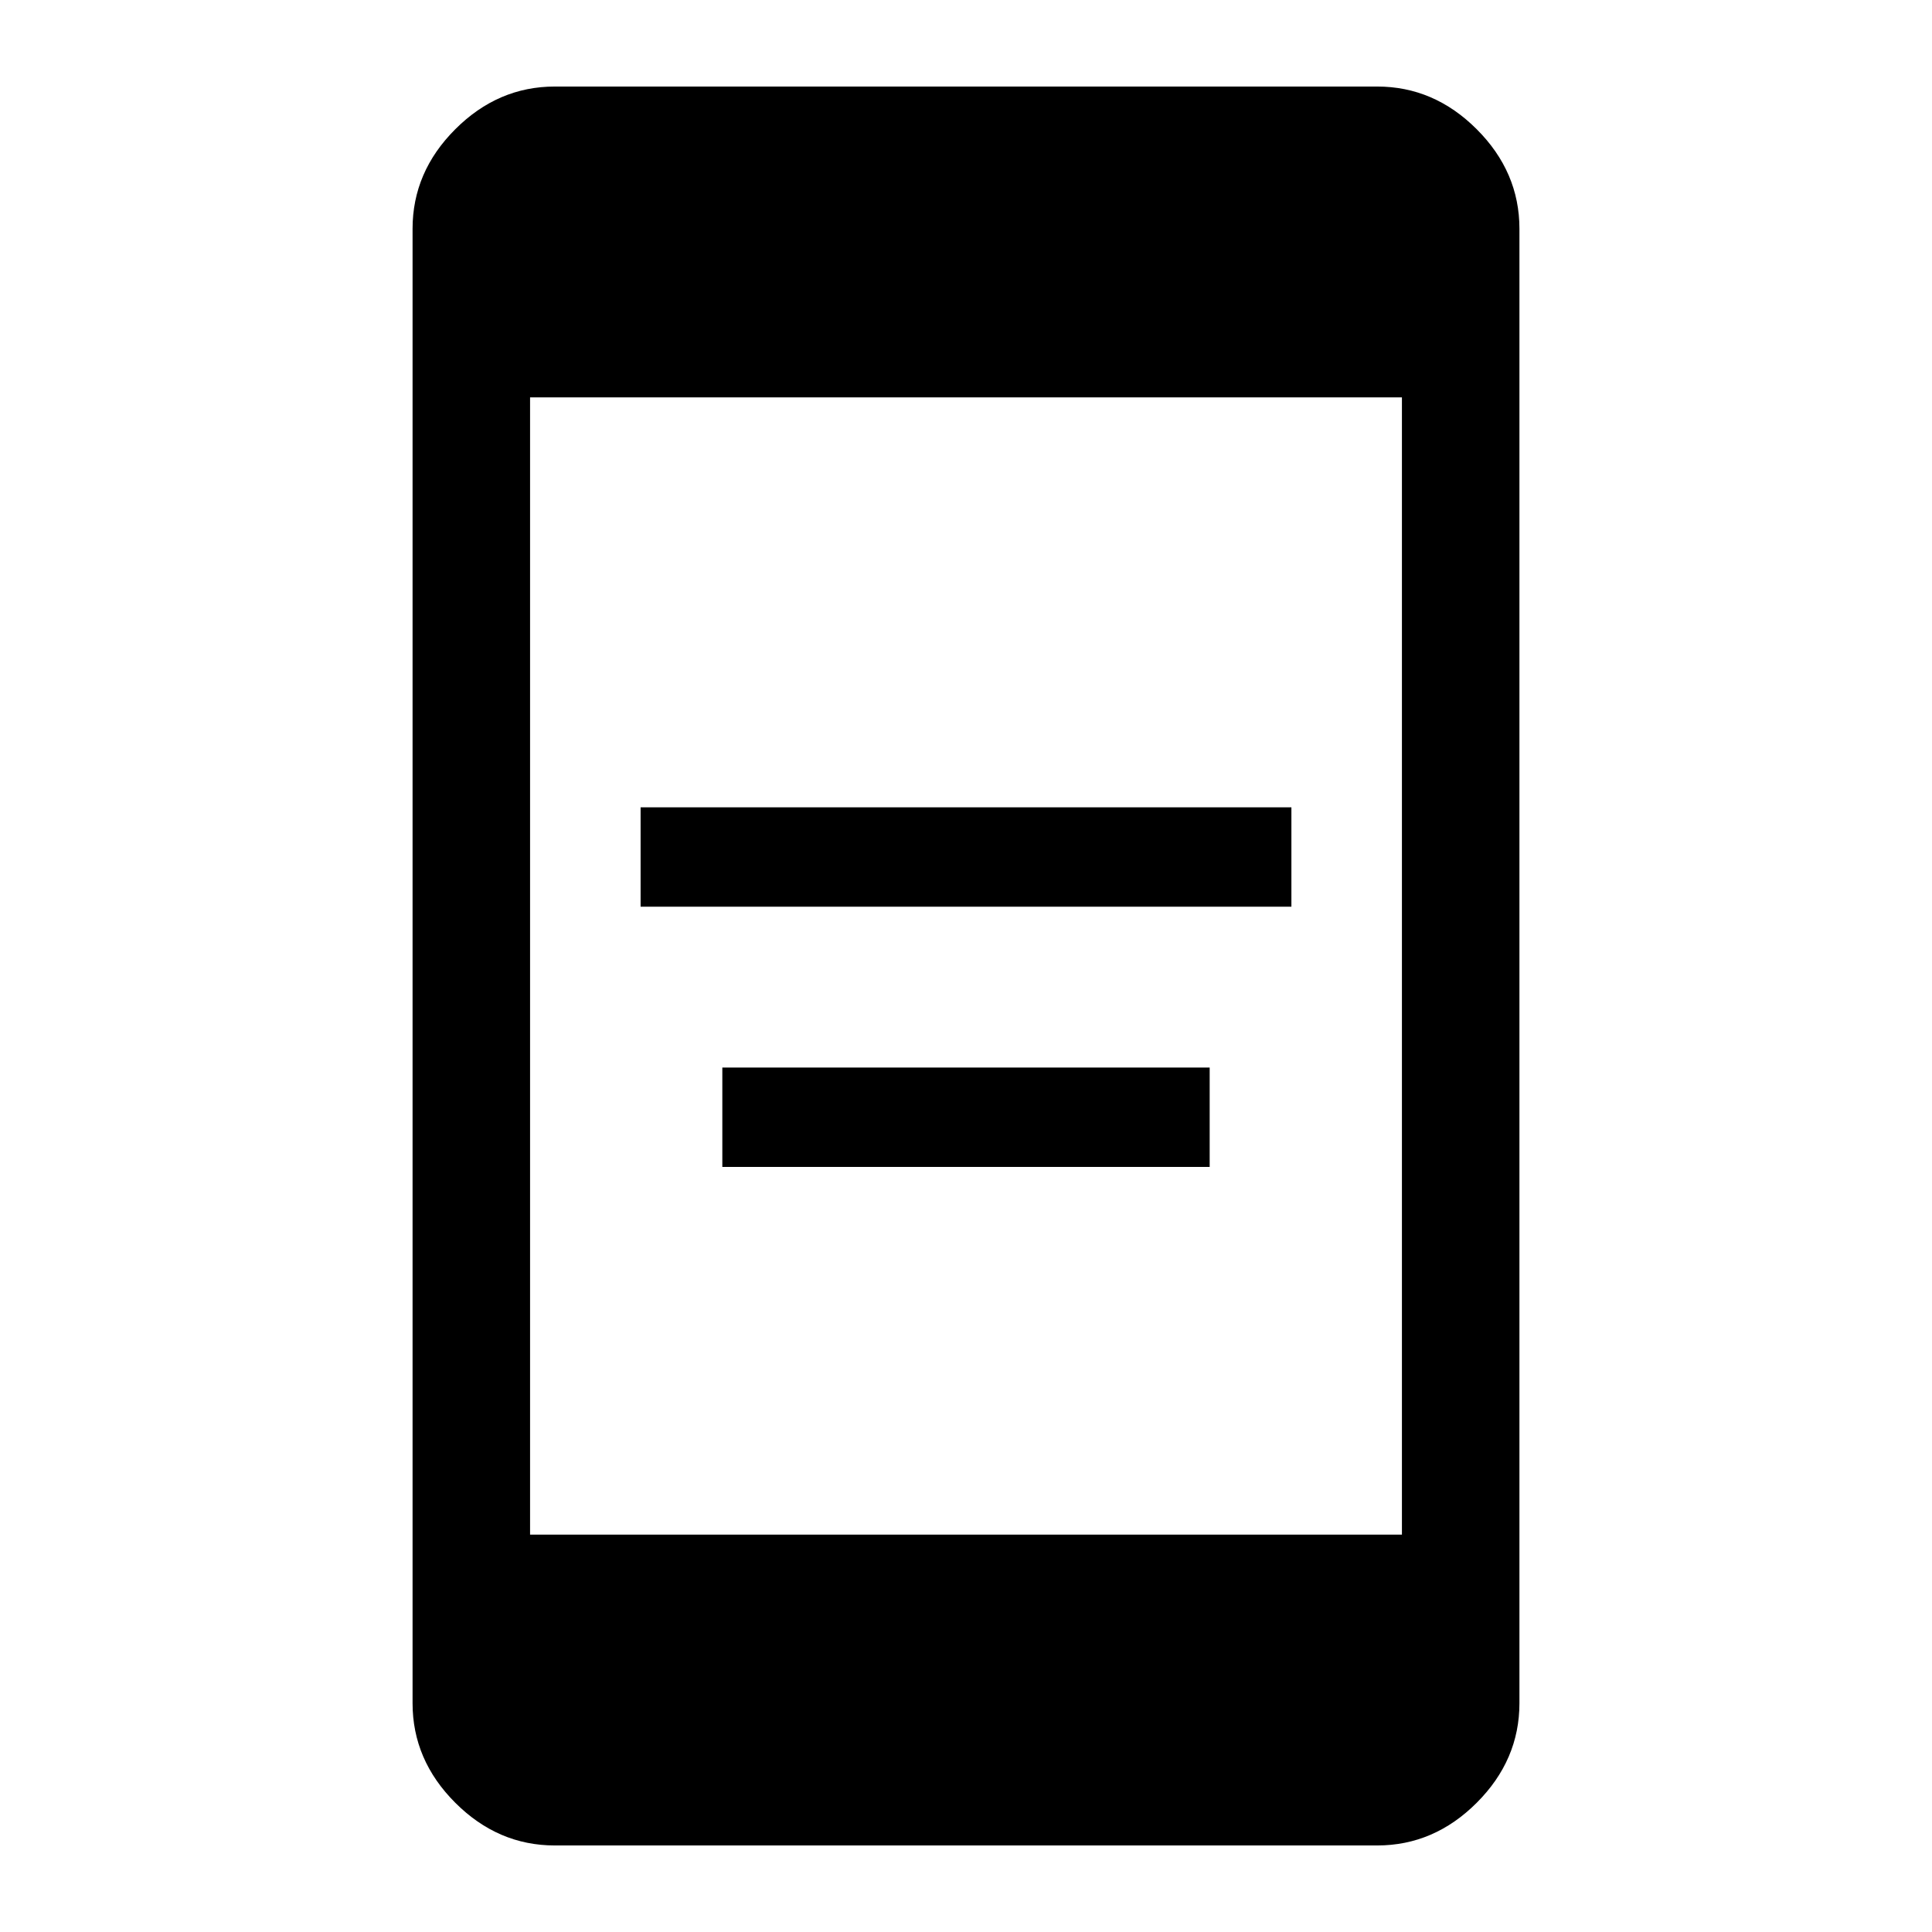 <svg xmlns="http://www.w3.org/2000/svg" height="48" viewBox="0 -960 960 960" width="48"><path d="M358.92-380.15v-49.39h242.16v49.39H358.92Zm-40.61-129.31v-49.39h323.38v49.39H318.31ZM275.69-43q-28.25 0-49.47-21.22T205-113.69v-732.62q0-28.25 21.22-49.47T275.69-917h408.62q28.25 0 49.47 21.22T755-846.31v732.62q0 28.25-21.22 49.47T684.31-43H275.69Zm-12.3-154.46h433.22v-565.08H263.39v565.08Z"/></svg>